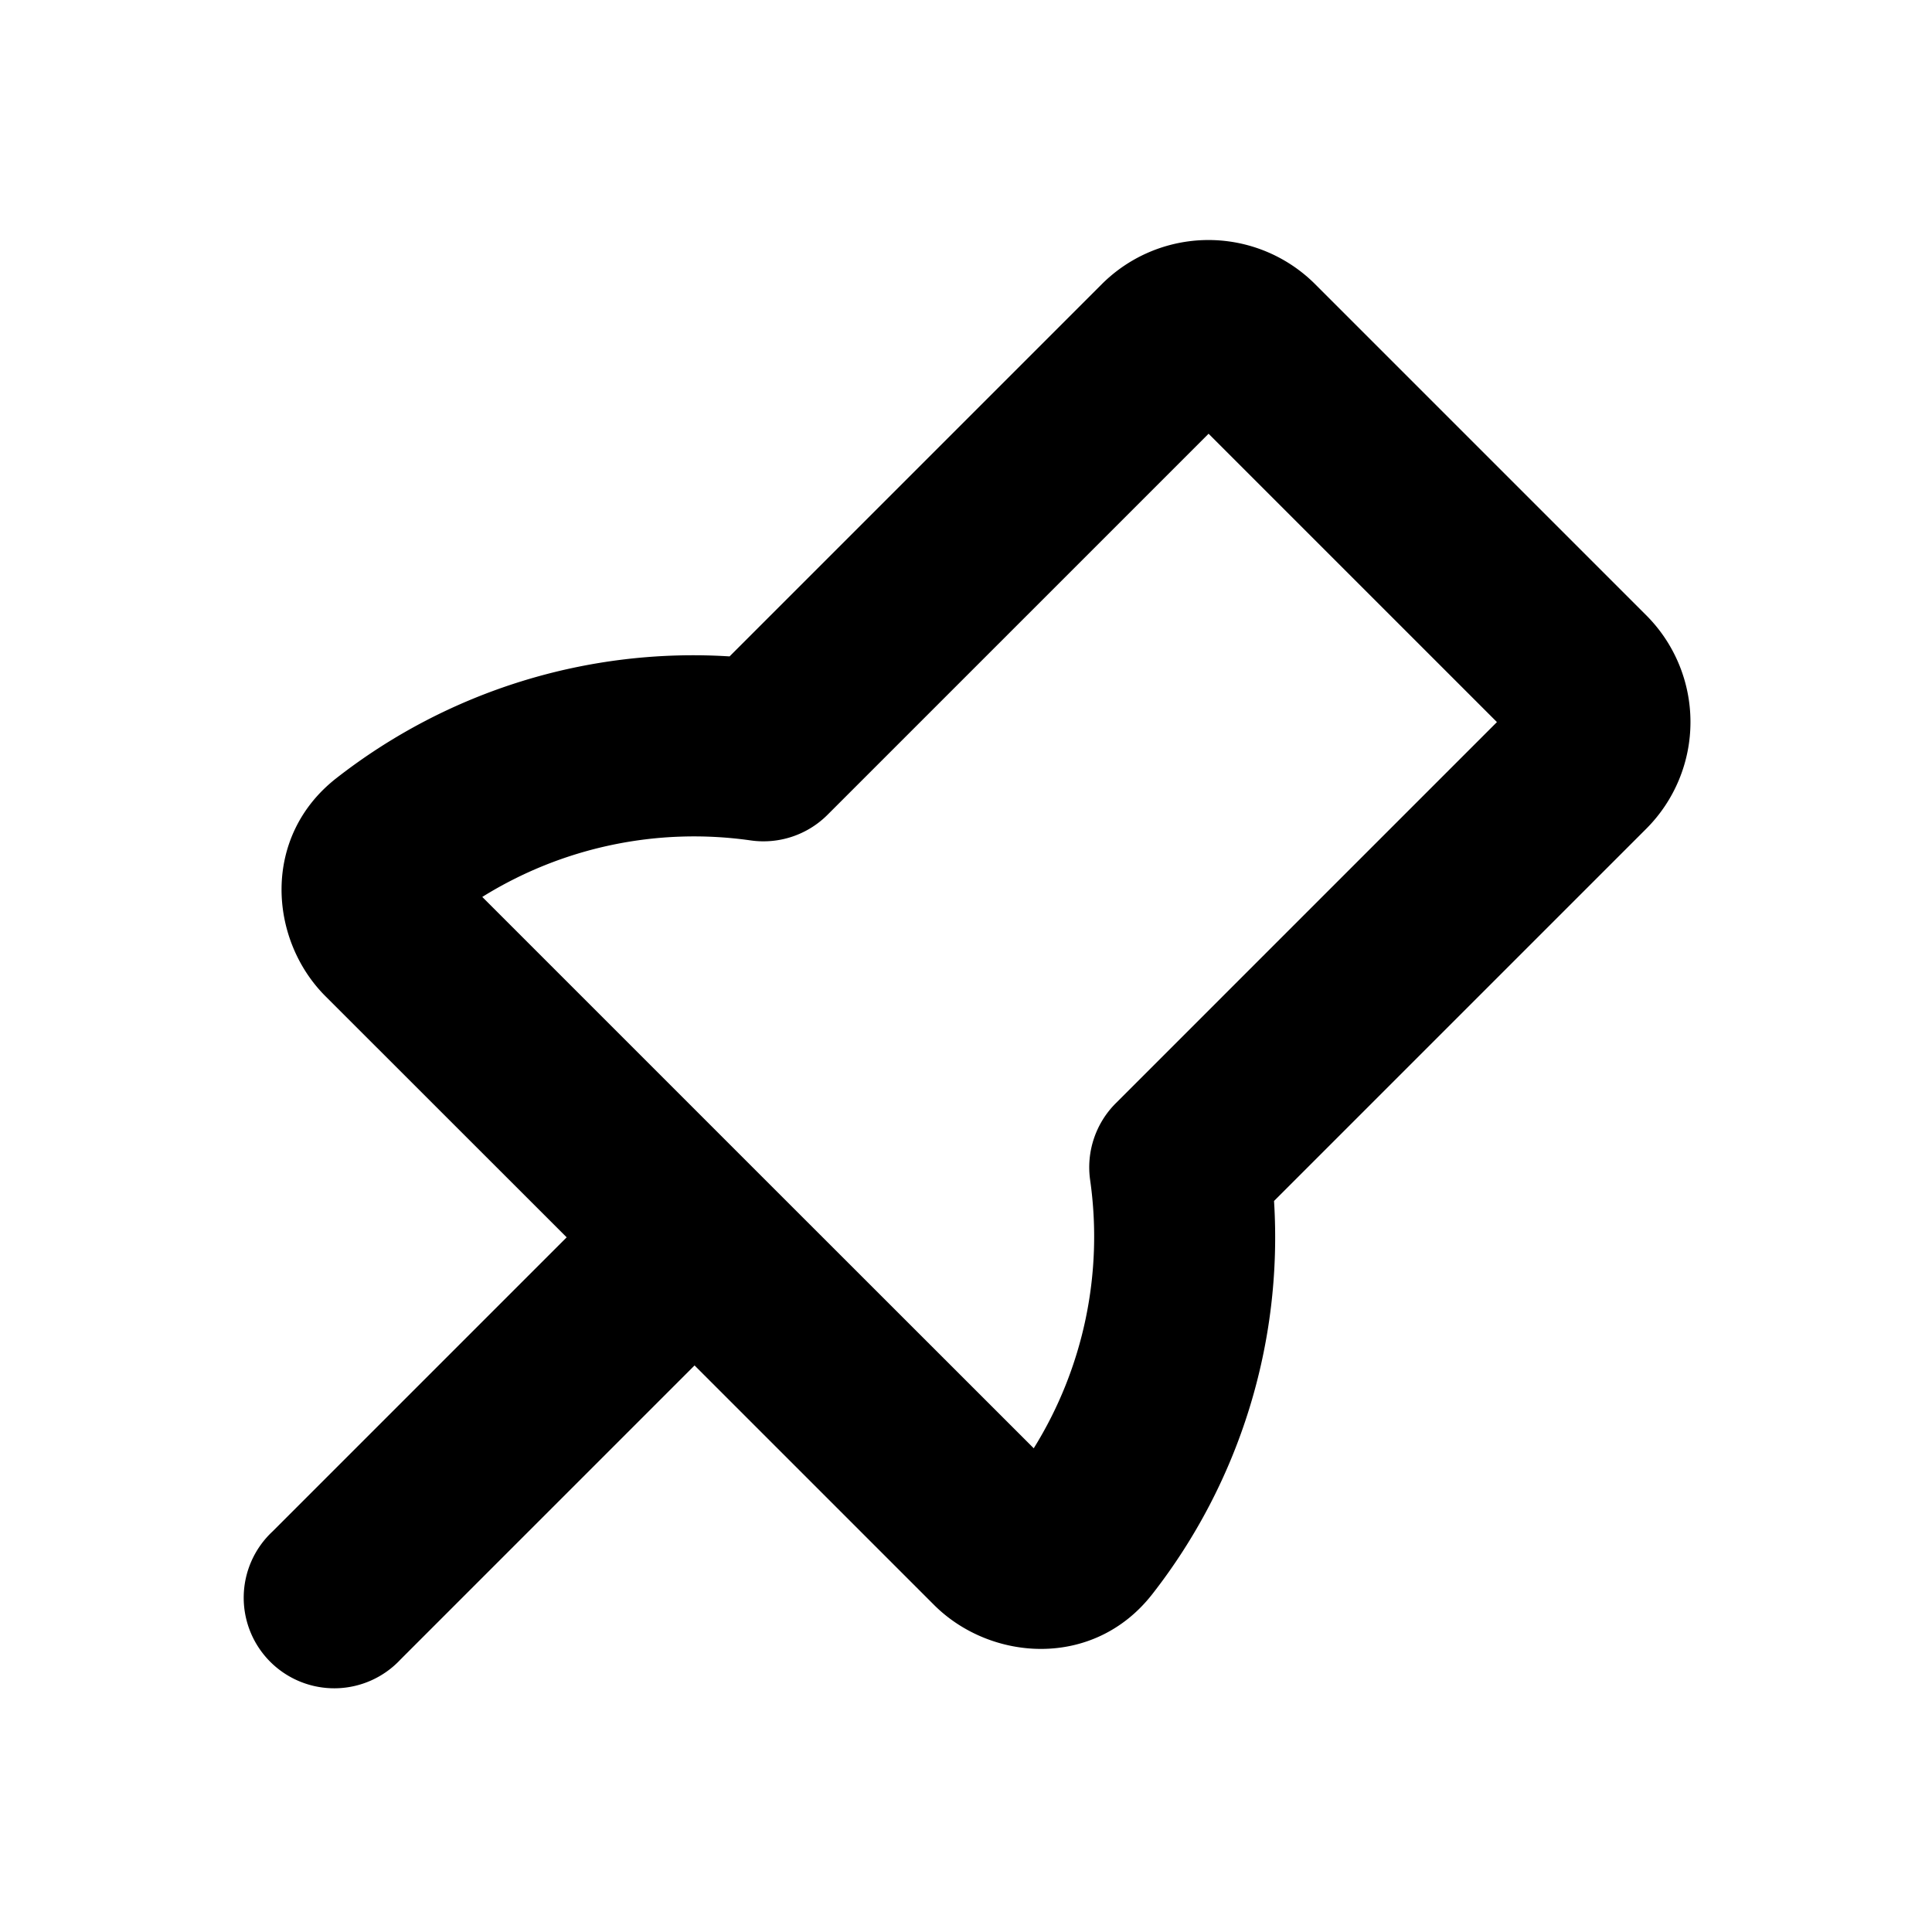 <svg xmlns="http://www.w3.org/2000/svg" width="16" height="16" viewBox="0 0 16 16"><path fill-rule="evenodd" d="m6.853 6.748 3.156-3.156 2.388 2.388-3.156 3.156a.75.75 0 0 0-.213.636 3.32 3.32 0 0 1-.467 2.222L6.3 9.734 6.266 9.7 3.994 7.428a3.32 3.32 0 0 1 2.223-.468.75.75 0 0 0 .636-.212m-2.16 3.499L2.696 8.251c-.469-.468-.532-1.32.089-1.806a4.8 4.8 0 0 1 3.257-1.009l3.082-3.082a1.25 1.25 0 0 1 1.768 0l2.742 2.742a1.25 1.25 0 0 1 0 1.767l-3.083 3.083a4.8 4.8 0 0 1-1.009 3.257l-.535-.419.535.419c-.485.62-1.337.557-1.806.089l-1.984-1.984-2.435 2.435a.75.75 0 1 1-1.06-1.06z"/></svg>